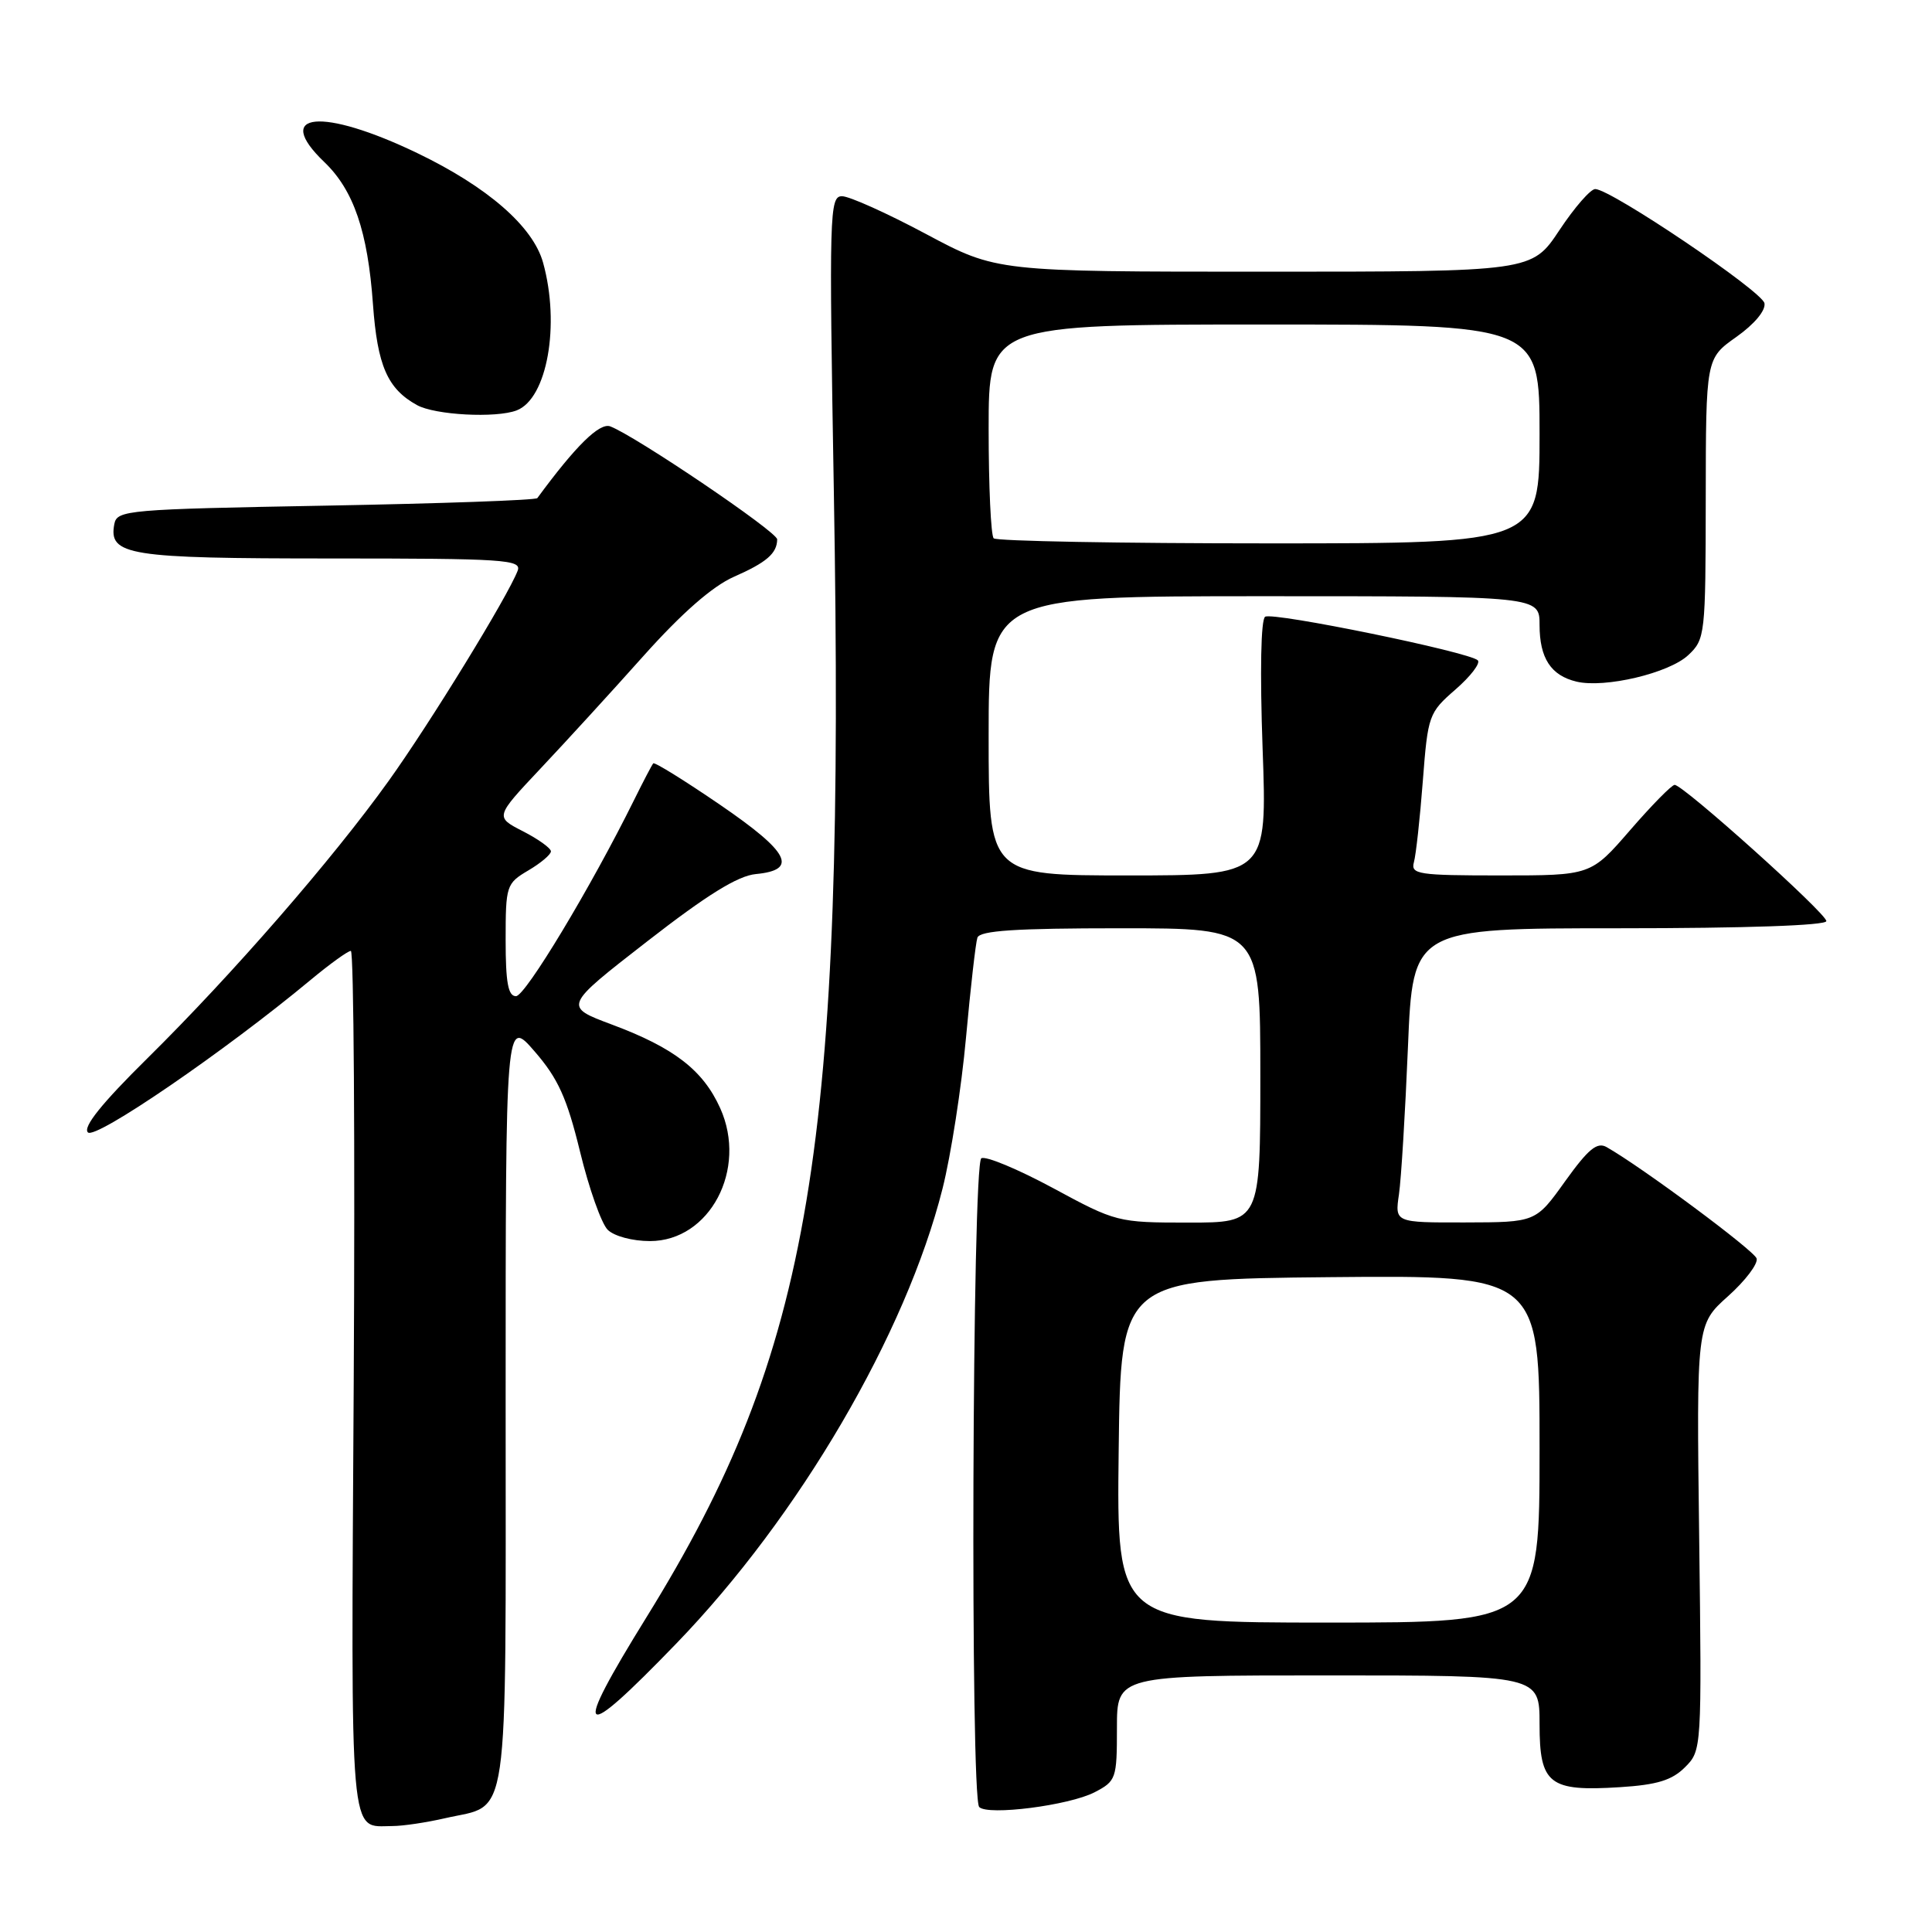 <?xml version="1.0" encoding="UTF-8" standalone="no"?>
<!DOCTYPE svg PUBLIC "-//W3C//DTD SVG 1.1//EN" "http://www.w3.org/Graphics/SVG/1.1/DTD/svg11.dtd" >
<svg xmlns="http://www.w3.org/2000/svg" xmlns:xlink="http://www.w3.org/1999/xlink" version="1.1" viewBox="0 0 256 256">
 <g >
 <path fill="currentColor"
d=" M 58.99 240.92 C 67.62 238.93 67.00 243.21 67.00 185.78 C 67.00 134.88 67.00 134.88 70.85 139.33 C 73.95 142.91 75.12 145.48 76.86 152.61 C 78.04 157.47 79.69 162.12 80.52 162.95 C 81.37 163.80 83.81 164.45 86.12 164.45 C 94.05 164.45 99.08 154.93 95.43 146.84 C 93.16 141.80 89.31 138.83 81.08 135.76 C 74.66 133.36 74.66 133.36 85.74 124.75 C 93.66 118.59 97.75 116.05 100.14 115.82 C 105.82 115.28 104.61 112.93 95.43 106.65 C 90.72 103.43 86.73 100.95 86.56 101.15 C 86.39 101.34 85.24 103.53 84.02 106.00 C 78.31 117.55 69.61 132.00 68.37 132.00 C 67.33 132.00 67.00 130.20 67.00 124.56 C 67.00 117.35 67.09 117.06 70.00 115.34 C 71.65 114.37 73.00 113.23 73.00 112.81 C 73.00 112.39 71.33 111.19 69.30 110.15 C 65.59 108.25 65.59 108.25 71.59 101.87 C 74.89 98.37 81.05 91.64 85.27 86.91 C 90.34 81.24 94.40 77.69 97.22 76.44 C 101.57 74.53 102.96 73.33 102.98 71.47 C 103.00 70.48 84.27 57.81 80.87 56.50 C 79.45 55.96 76.28 59.08 71.20 66.00 C 71.00 66.28 58.39 66.72 43.18 67.00 C 16.84 67.48 15.51 67.59 15.15 69.43 C 14.36 73.59 16.95 74.00 43.80 74.00 C 66.89 74.00 69.16 74.15 68.59 75.63 C 67.27 79.06 56.97 95.85 51.48 103.50 C 44.05 113.87 30.81 129.09 19.56 140.20 C 13.47 146.21 10.95 149.35 11.65 150.05 C 12.64 151.04 29.79 139.30 41.14 129.86 C 43.69 127.74 46.10 126.00 46.49 126.00 C 46.88 126.00 47.05 151.67 46.87 183.05 C 46.51 245.12 46.23 241.98 52.00 241.96 C 53.38 241.96 56.52 241.49 58.99 240.92 Z  M 145.03 237.49 C 147.89 236.00 148.00 235.70 148.00 228.97 C 148.00 222.00 148.00 222.00 176.00 222.00 C 204.00 222.00 204.00 222.00 204.00 228.46 C 204.00 236.42 205.26 237.41 214.66 236.81 C 219.58 236.50 221.55 235.89 223.27 234.17 C 225.49 231.95 225.50 231.80 225.15 203.72 C 224.79 175.50 224.79 175.50 228.98 171.75 C 231.28 169.69 232.98 167.44 232.76 166.75 C 232.41 165.68 217.59 154.67 212.89 152.00 C 211.63 151.28 210.47 152.23 207.39 156.52 C 203.50 161.96 203.50 161.96 194.16 161.98 C 184.82 162.00 184.82 162.00 185.37 158.25 C 185.67 156.19 186.20 147.41 186.56 138.75 C 187.21 123.00 187.21 123.00 214.61 123.00 C 231.25 123.00 242.00 122.63 242.00 122.05 C 242.00 121.02 223.04 104.00 221.90 104.00 C 221.51 104.00 218.86 106.70 216.00 110.00 C 210.80 116.00 210.80 116.00 198.83 116.00 C 187.92 116.00 186.91 115.85 187.35 114.25 C 187.62 113.29 188.15 108.46 188.53 103.51 C 189.20 94.76 189.32 94.44 192.86 91.36 C 194.86 89.62 196.19 87.88 195.82 87.50 C 194.75 86.41 168.70 81.07 167.64 81.72 C 167.07 82.07 166.94 89.00 167.30 99.15 C 167.91 116.00 167.91 116.00 149.45 116.00 C 131.00 116.00 131.00 116.00 131.00 97.50 C 131.00 79.00 131.00 79.00 167.50 79.00 C 204.00 79.00 204.00 79.00 204.00 82.81 C 204.00 87.21 205.50 89.51 208.90 90.32 C 212.65 91.21 221.16 89.20 223.70 86.81 C 225.94 84.71 226.00 84.16 226.02 66.08 C 226.04 47.50 226.04 47.50 230.07 44.65 C 232.48 42.94 233.98 41.14 233.80 40.18 C 233.49 38.59 213.58 25.15 211.39 25.05 C 210.78 25.02 208.64 27.47 206.63 30.50 C 202.98 36.00 202.98 36.00 167.51 36.00 C 132.05 36.00 132.05 36.00 122.69 31.00 C 117.54 28.25 112.54 26.00 111.57 26.00 C 109.91 26.00 109.85 28.17 110.49 65.25 C 112.00 152.22 107.55 178.94 85.67 214.28 C 75.68 230.42 76.61 231.24 89.64 217.75 C 105.88 200.94 120.04 176.74 124.89 157.50 C 126.00 153.10 127.40 144.10 128.00 137.50 C 128.60 130.90 129.28 124.94 129.51 124.25 C 129.83 123.31 134.54 123.00 148.47 123.00 C 167.00 123.00 167.00 123.00 167.00 142.50 C 167.00 162.00 167.00 162.00 157.49 162.00 C 148.10 162.00 147.88 161.94 139.52 157.42 C 134.86 154.91 130.59 153.13 130.03 153.48 C 128.82 154.23 128.55 238.21 129.75 239.44 C 130.89 240.61 141.65 239.23 145.03 237.49 Z  M 68.46 54.38 C 72.50 52.83 74.25 43.04 71.96 34.80 C 70.63 30.01 64.61 24.77 55.30 20.29 C 42.66 14.21 36.06 14.85 42.98 21.48 C 46.86 25.20 48.73 30.66 49.42 40.32 C 50.01 48.46 51.34 51.51 55.24 53.67 C 57.62 55.00 65.72 55.43 68.46 54.38 Z  M 148.23 192.25 C 148.50 169.50 148.50 169.50 176.25 169.23 C 204.00 168.97 204.00 168.97 204.00 191.98 C 204.00 215.00 204.00 215.00 175.98 215.00 C 147.96 215.00 147.96 215.00 148.23 192.25 Z  M 131.67 71.33 C 131.30 70.97 131.00 64.44 131.00 56.83 C 131.00 43.00 131.00 43.00 167.50 43.00 C 204.00 43.00 204.00 43.00 204.00 57.50 C 204.00 72.00 204.00 72.00 168.17 72.00 C 148.46 72.00 132.03 71.70 131.67 71.33 Z "/>
</g>
</svg>